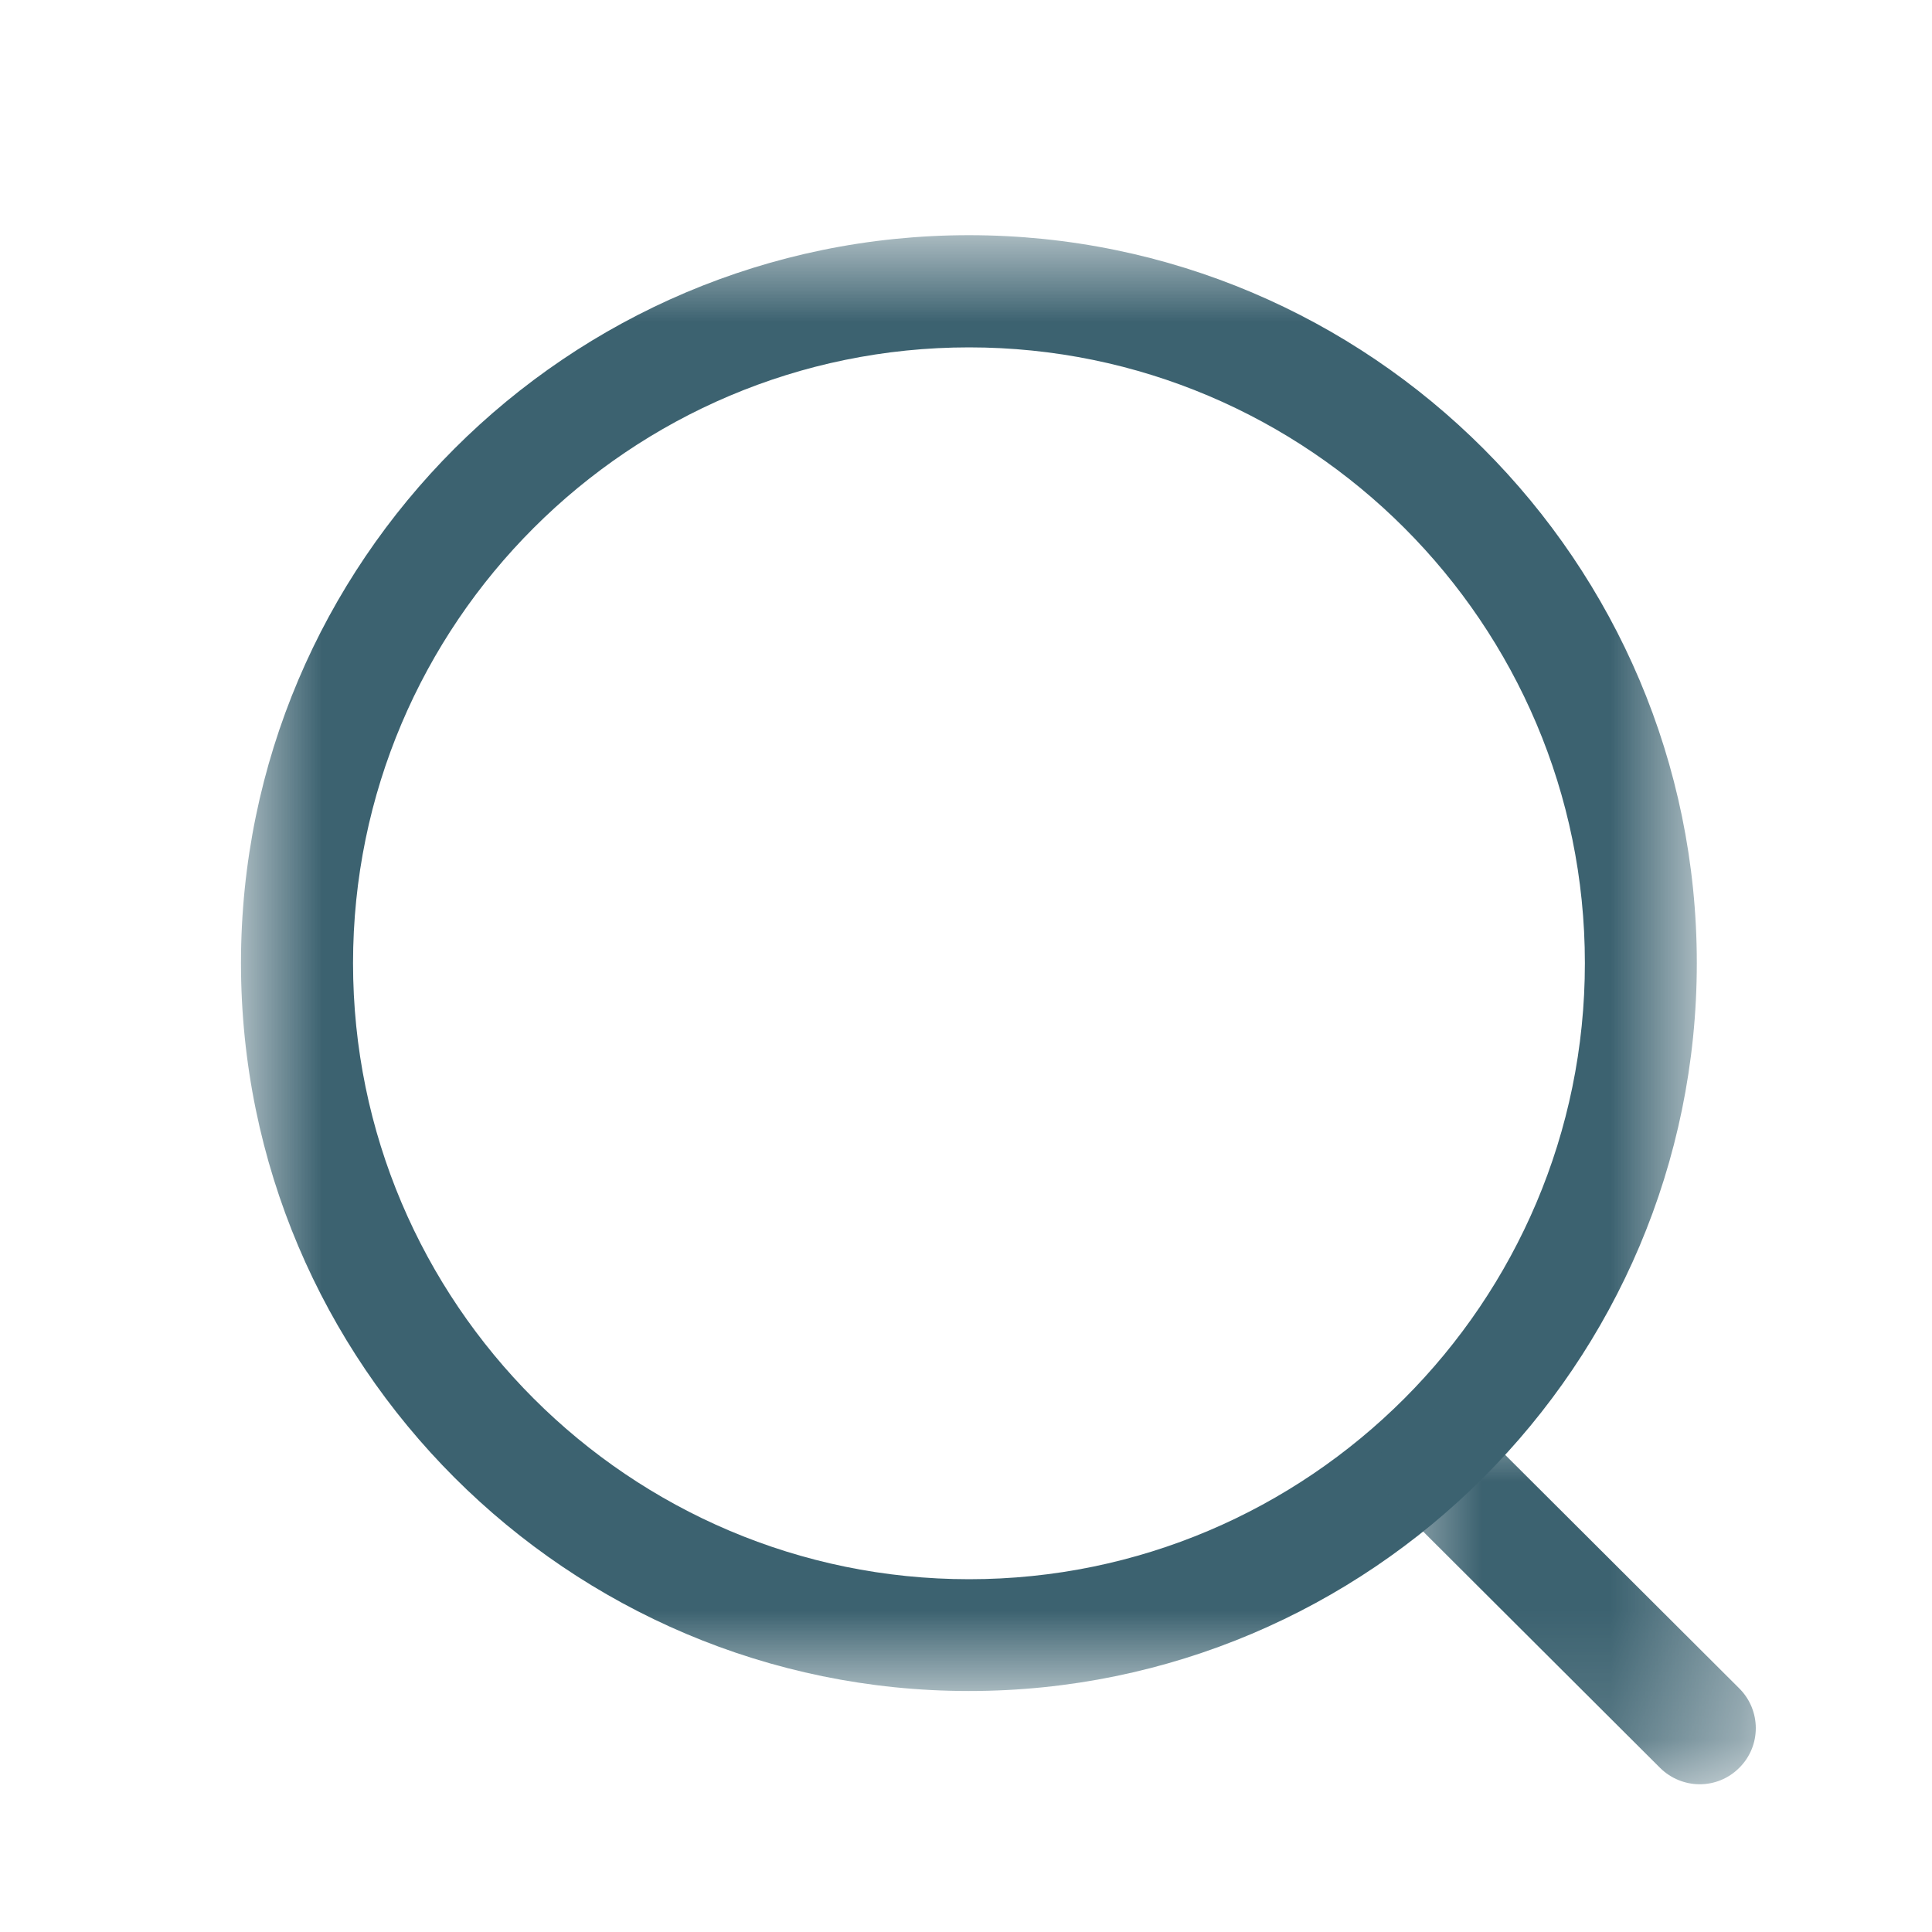 <svg width="15" height="15" viewBox="0 0 15 15" fill="none" xmlns="http://www.w3.org/2000/svg">
<g id="Icon">
<g id="Search">
<g id="Group 3">
<mask id="mask0_5558_20912" style="mask-type:luminance" maskUnits="userSpaceOnUse" x="1" y="1" width="13" height="13">
<path id="Clip 2" fill-rule="evenodd" clip-rule="evenodd" d="M1.872 1.827H13.175V13.13H1.872V1.827Z" fill="white"/>
</mask>
<g mask="url(#mask0_5558_20912)">
<path id="Fill 1" fill-rule="evenodd" clip-rule="evenodd" d="M7.524 2.697C4.887 2.697 2.741 4.841 2.741 7.478C2.741 10.115 4.887 12.261 7.524 12.261C10.16 12.261 12.305 10.115 12.305 7.478C12.305 4.841 10.16 2.697 7.524 2.697ZM7.523 13.129C4.407 13.129 1.871 10.594 1.871 7.477C1.871 4.361 4.407 1.826 7.523 1.826C10.639 1.826 13.174 4.361 13.174 7.477C13.174 10.594 10.639 13.129 7.523 13.129Z" fill="#3C6270"/>
</g>
</g>
<g id="Group 6">
<mask id="mask1_5558_20912" style="mask-type:luminance" maskUnits="userSpaceOnUse" x="10" y="10" width="4" height="4">
<path id="Clip 5" fill-rule="evenodd" clip-rule="evenodd" d="M10.716 10.942H13.632V13.853H10.716V10.942Z" fill="white"/>
</mask>
<g mask="url(#mask1_5558_20912)">
<path id="Fill 4" fill-rule="evenodd" clip-rule="evenodd" d="M13.197 13.853C13.086 13.853 12.974 13.81 12.889 13.726L10.844 11.686C10.674 11.516 10.673 11.24 10.843 11.07C11.013 10.899 11.288 10.9 11.459 11.069L13.504 13.109C13.674 13.279 13.675 13.554 13.505 13.724C13.42 13.81 13.308 13.853 13.197 13.853Z" fill="#3C6270"/>
</g>
</g>
</g>
</g>
</svg>
